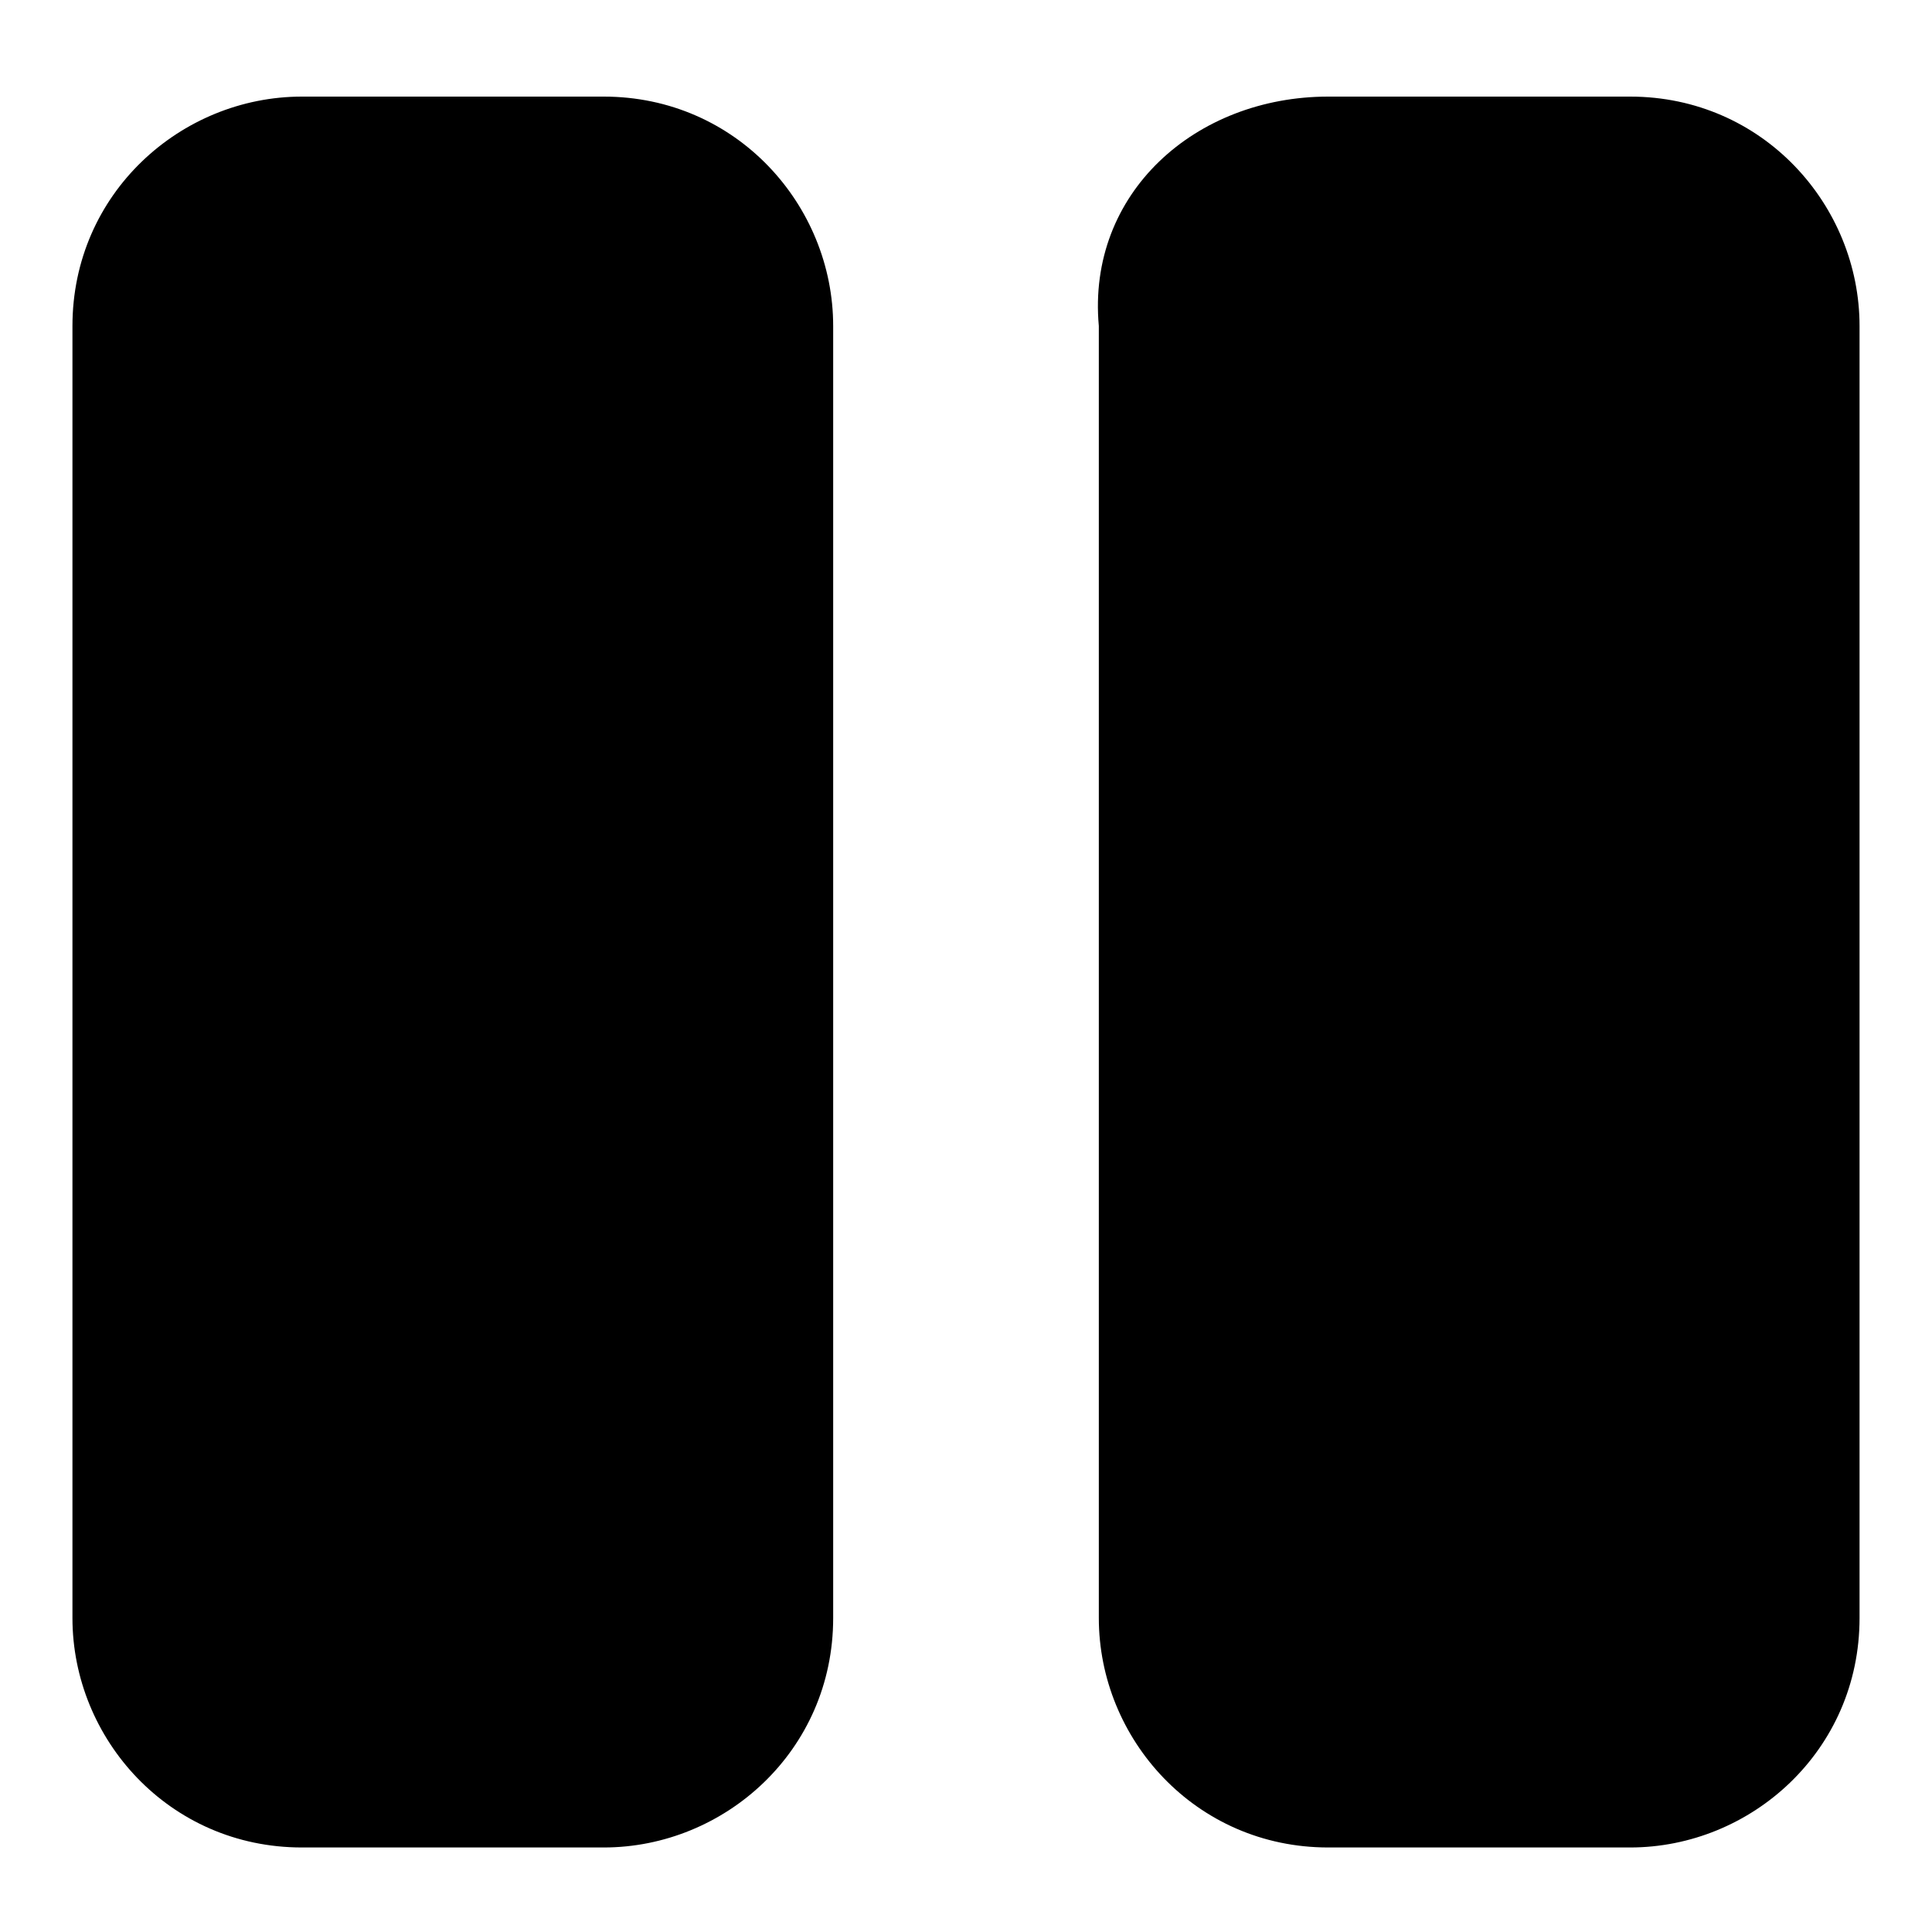 <?xml version="1.0" encoding="utf-8"?>
<!-- Generator: Adobe Illustrator 26.3.1, SVG Export Plug-In . SVG Version: 6.00 Build 0)  -->
<svg version="1.1" id="Layer_1" xmlns="http://www.w3.org/2000/svg" xmlns:xlink="http://www.w3.org/1999/xlink" x="0px" y="0px"
	 viewBox="0 0 16 16" style="enable-background:new 0 0 16 16;" xml:space="preserve">
<path d="M11,0.8h2.5c1.1,0,1.9,0.9,1.9,1.9v10.7c0,1.1-0.9,1.9-1.9,1.9H11c-1.1,0-1.9-0.9-1.9-1.9V2.7C9,1.6,9.9,0.8,11,0.8z"/>
<path d="M2.5,0.8H5c1.1,0,1.9,0.9,1.9,1.9v10.7c0,1.1-0.9,1.9-1.9,1.9H2.5c-1.1,0-1.9-0.9-1.9-1.9V2.7C0.6,1.6,1.5,0.8,2.5,0.8z"/>
</svg>
